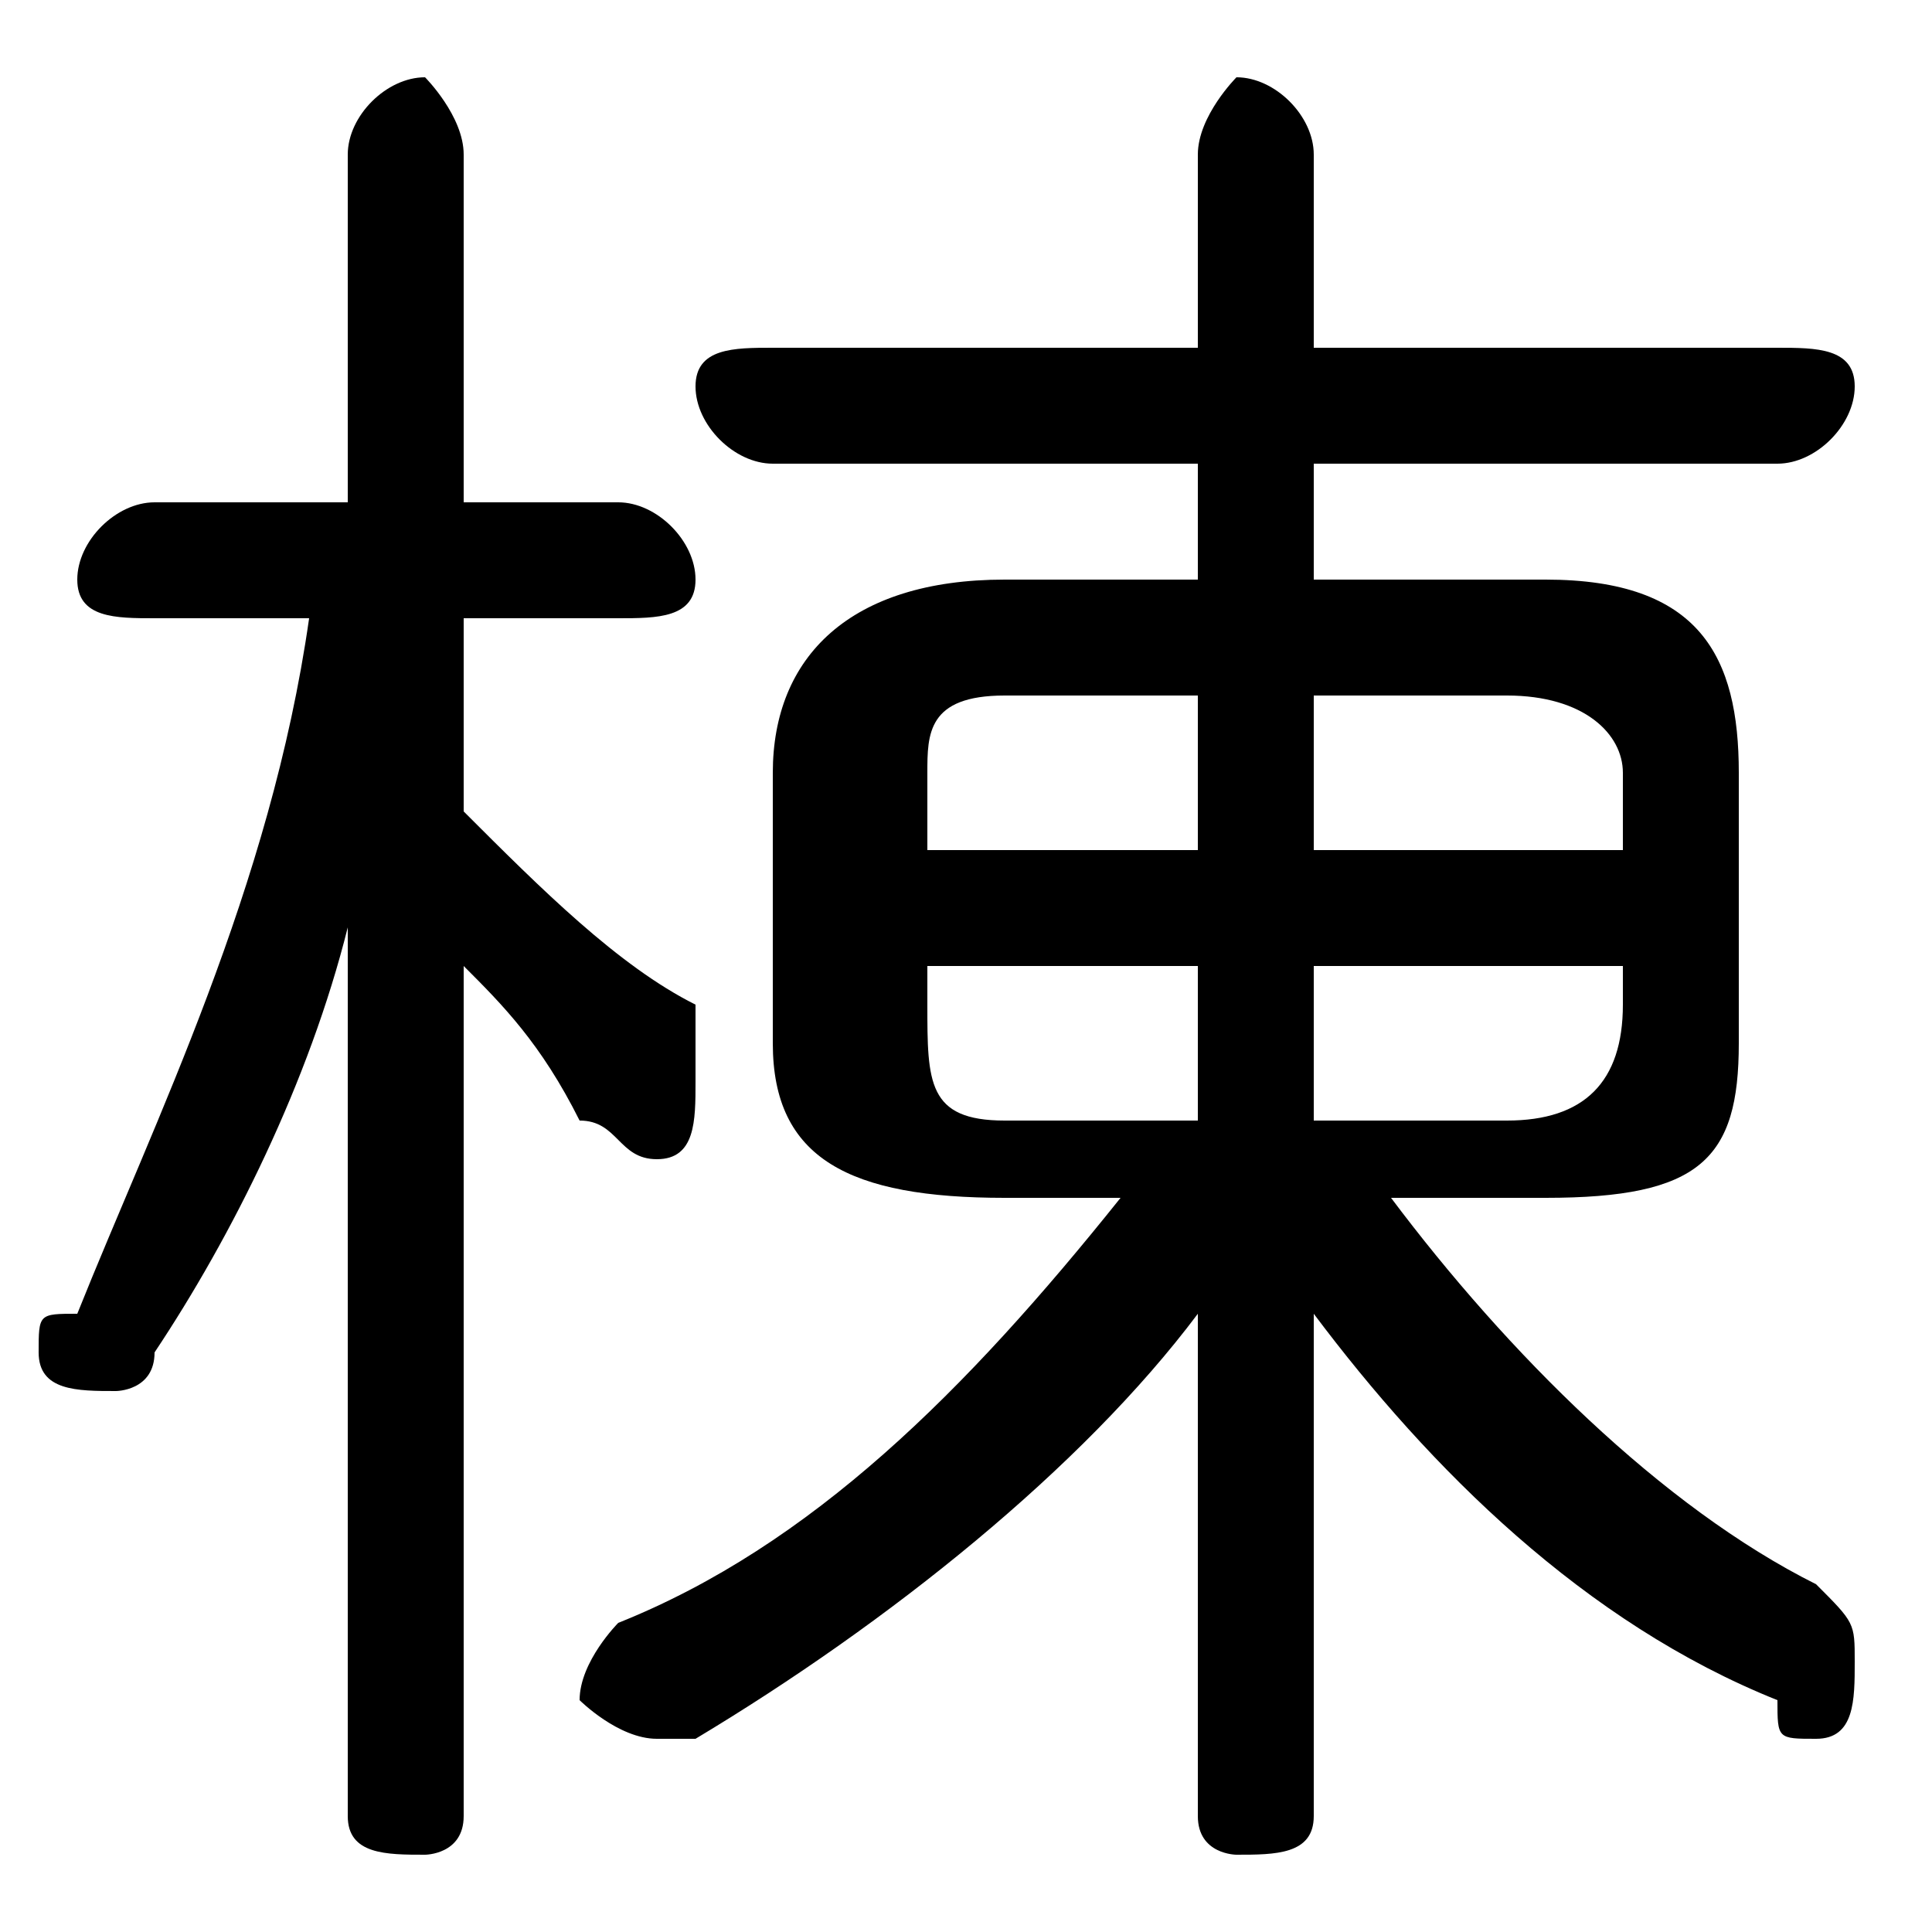 <svg xmlns="http://www.w3.org/2000/svg" viewBox="0 -44.0 50.0 50.0">
    <rect x="0" y="-44.0" width="50.0" height="50.0" fill="#808080" stroke="none"/>
    <g transform="scale(1, -1)">
        <!-- ボディの枠 -->
        <rect x="0" y="-6.0" width="50.0" height="50.0"
            stroke="white" fill="white"/>
        <!-- グリフ座標系の原点 -->
        <circle cx="0" cy="0" r="5" fill="white"/>
        <!-- グリフのアウトライン -->
        <g style="fill:black;stroke:#000000;stroke-width:0;stroke-linecap:round;stroke-linejoin:round;">
        <path d="M 29.0 13.0 C 25.0 8.0 21.0 4.0 16.0 2.0 C 16.0 2.0 15.0 1.0 15.0 0.0 C 15.0 -0.0 16.0 -1.0 17.0 -1.0 C 17.0 -1.0 18.0 -1.0 18.0 -1.0 C 23.0 2.0 28.0 6.0 31.0 10.0 L 31.0 6.0 L 31.0 -3.0 C 31.0 -4.0 32.0 -4.0 32.0 -4.0 C 33.0 -4.0 34.0 -4.0 34.0 -3.0 L 34.0 6.0 L 34.0 10.0 C 37.0 6.0 41.0 2.0 46.0 -0.0 C 46.0 -1.0 46.0 -1.0 47.0 -1.0 C 48.0 -1.0 48.0 0.0 48.0 1.0 C 48.0 2.0 48.0 2.0 47.0 3.0 C 43.0 5.0 39.0 9.0 36.0 13.0 L 40.0 13.0 C 44.0 13.0 45.0 14.0 45.0 17.0 L 45.0 24.0 C 45.0 27.0 44.0 29.0 40.0 29.0 L 34.0 29.0 L 34.0 32.0 L 46.0 32.0 C 47.0 32.0 48.0 33.0 48.0 34.0 C 48.0 35.0 47.0 35.0 46.0 35.0 L 34.0 35.0 L 34.0 40.0 C 34.0 41.0 33.0 42.0 32.0 42.0 C 32.0 42.0 31.0 41.0 31.0 40.0 L 31.0 35.0 L 20.0 35.0 C 19.0 35.0 18.0 35.0 18.0 34.0 C 18.0 33.0 19.0 32.0 20.0 32.0 L 31.0 32.0 L 31.0 29.0 L 26.0 29.0 C 22.0 29.0 20.0 27.0 20.0 24.0 L 20.0 17.0 C 20.0 14.0 22.0 13.0 26.0 13.0 Z M 26.0 15.0 C 24.0 15.0 24.0 16.0 24.0 18.0 L 24.0 19.0 L 31.0 19.0 L 31.0 15.0 Z M 34.0 15.0 L 34.0 19.0 L 42.0 19.0 L 42.0 18.0 C 42.0 16.0 41.0 15.0 39.0 15.0 Z M 42.0 22.0 L 34.0 22.0 L 34.0 26.0 L 39.0 26.0 C 41.0 26.0 42.0 25.0 42.0 24.0 Z M 31.0 26.0 L 31.0 22.0 L 24.0 22.0 L 24.0 24.0 C 24.0 25.0 24.0 26.0 26.0 26.0 Z M 8.0 28.0 C 7.0 21.0 4.0 15.0 2.0 10.0 C 1.0 10.0 1.0 10.0 1.0 9.0 C 1.0 8.0 2.0 8.0 3.0 8.0 C 3.0 8.0 4.0 8.0 4.0 9.0 C 6.0 12.0 8.0 16.0 9.0 20.0 L 9.0 9.0 L 9.0 -3.0 C 9.0 -4.0 10.0 -4.0 11.0 -4.0 C 11.0 -4.0 12.0 -4.0 12.0 -3.0 L 12.0 19.0 C 13.0 18.0 14.0 17.0 15.0 15.0 C 16.0 15.0 16.0 14.0 17.0 14.0 C 18.0 14.0 18.0 15.0 18.0 16.0 C 18.0 17.0 18.0 17.0 18.0 18.0 C 16.0 19.0 14.0 21.0 12.0 23.0 L 12.0 28.0 L 16.0 28.0 C 17.0 28.0 18.0 28.0 18.0 29.0 C 18.0 30.0 17.0 31.0 16.0 31.0 L 12.0 31.0 L 12.0 40.0 C 12.0 41.0 11.0 42.0 11.0 42.0 C 10.0 42.0 9.0 41.0 9.0 40.0 L 9.0 31.0 L 4.0 31.0 C 3.0 31.0 2.0 30.0 2.0 29.0 C 2.0 28.0 3.0 28.0 4.0 28.0 Z"/>
    </g>
    </g>
</svg>
